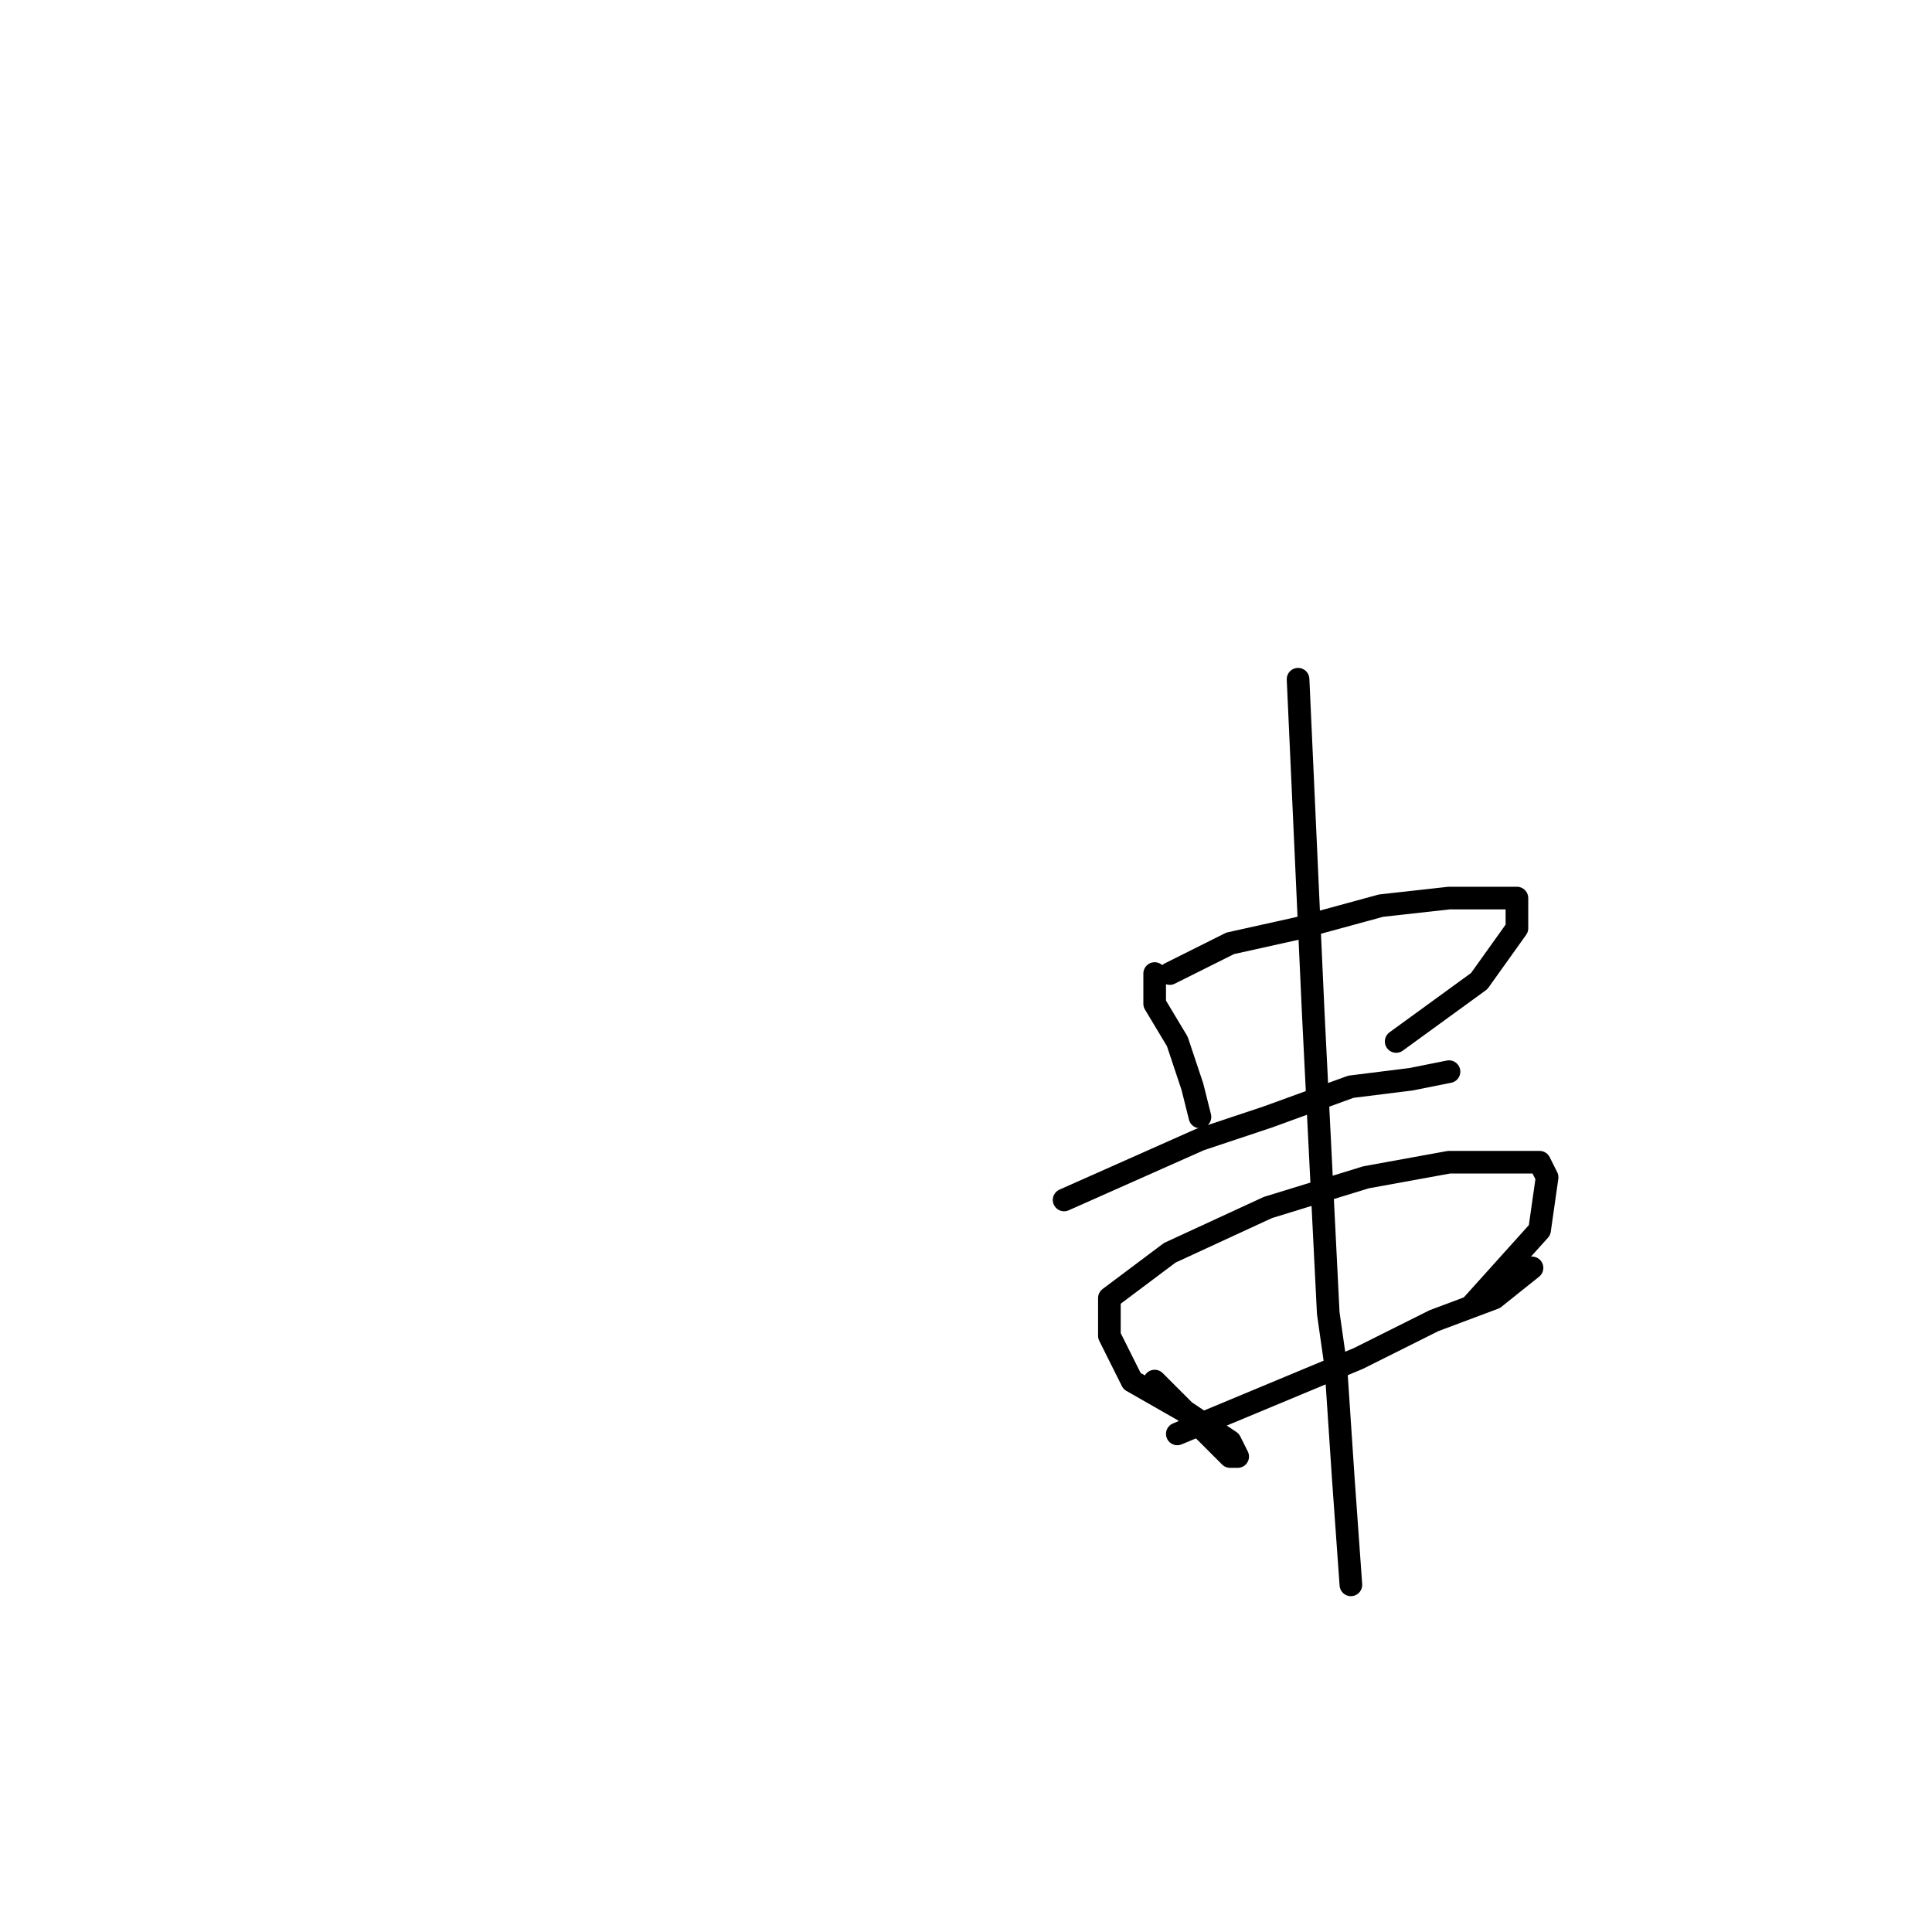 <?xml version="1.0" standalone="no"?>
    <svg width="256" height="256" xmlns="http://www.w3.org/2000/svg" version="1.1">
    <polyline stroke="black" stroke-width="3" stroke-linecap="round" fill="transparent" stroke-linejoin="round" points="153 129 153 131 153 133 156 138 158 144 159 148 159 148 " />
        <polyline stroke="black" stroke-width="3" stroke-linecap="round" fill="transparent" stroke-linejoin="round" points="155 129 159 127 163 125 172 123 183 120 192 119 198 119 201 119 201 123 196 130 185 138 185 138 " />
        <polyline stroke="black" stroke-width="3" stroke-linecap="round" fill="transparent" stroke-linejoin="round" points="141 159 150 155 159 151 168 148 179 144 187 143 192 142 192 142 " />
        <polyline stroke="black" stroke-width="3" stroke-linecap="round" fill="transparent" stroke-linejoin="round" points="153 183 157 187 161 191 163 193 164 193 163 191 157 187 150 183 147 177 147 172 155 166 168 160 181 156 192 154 200 154 204 154 205 156 204 163 195 173 195 173 " />
        <polyline stroke="black" stroke-width="3" stroke-linecap="round" fill="transparent" stroke-linejoin="round" points="156 190 168 185 180 180 190 175 198 172 203 168 203 168 " />
        <polyline stroke="black" stroke-width="3" stroke-linecap="round" fill="transparent" stroke-linejoin="round" points="172 90 173 112 174 134 175 154 176 174 177 181 178 196 179 210 179 210 " />
        </svg>
